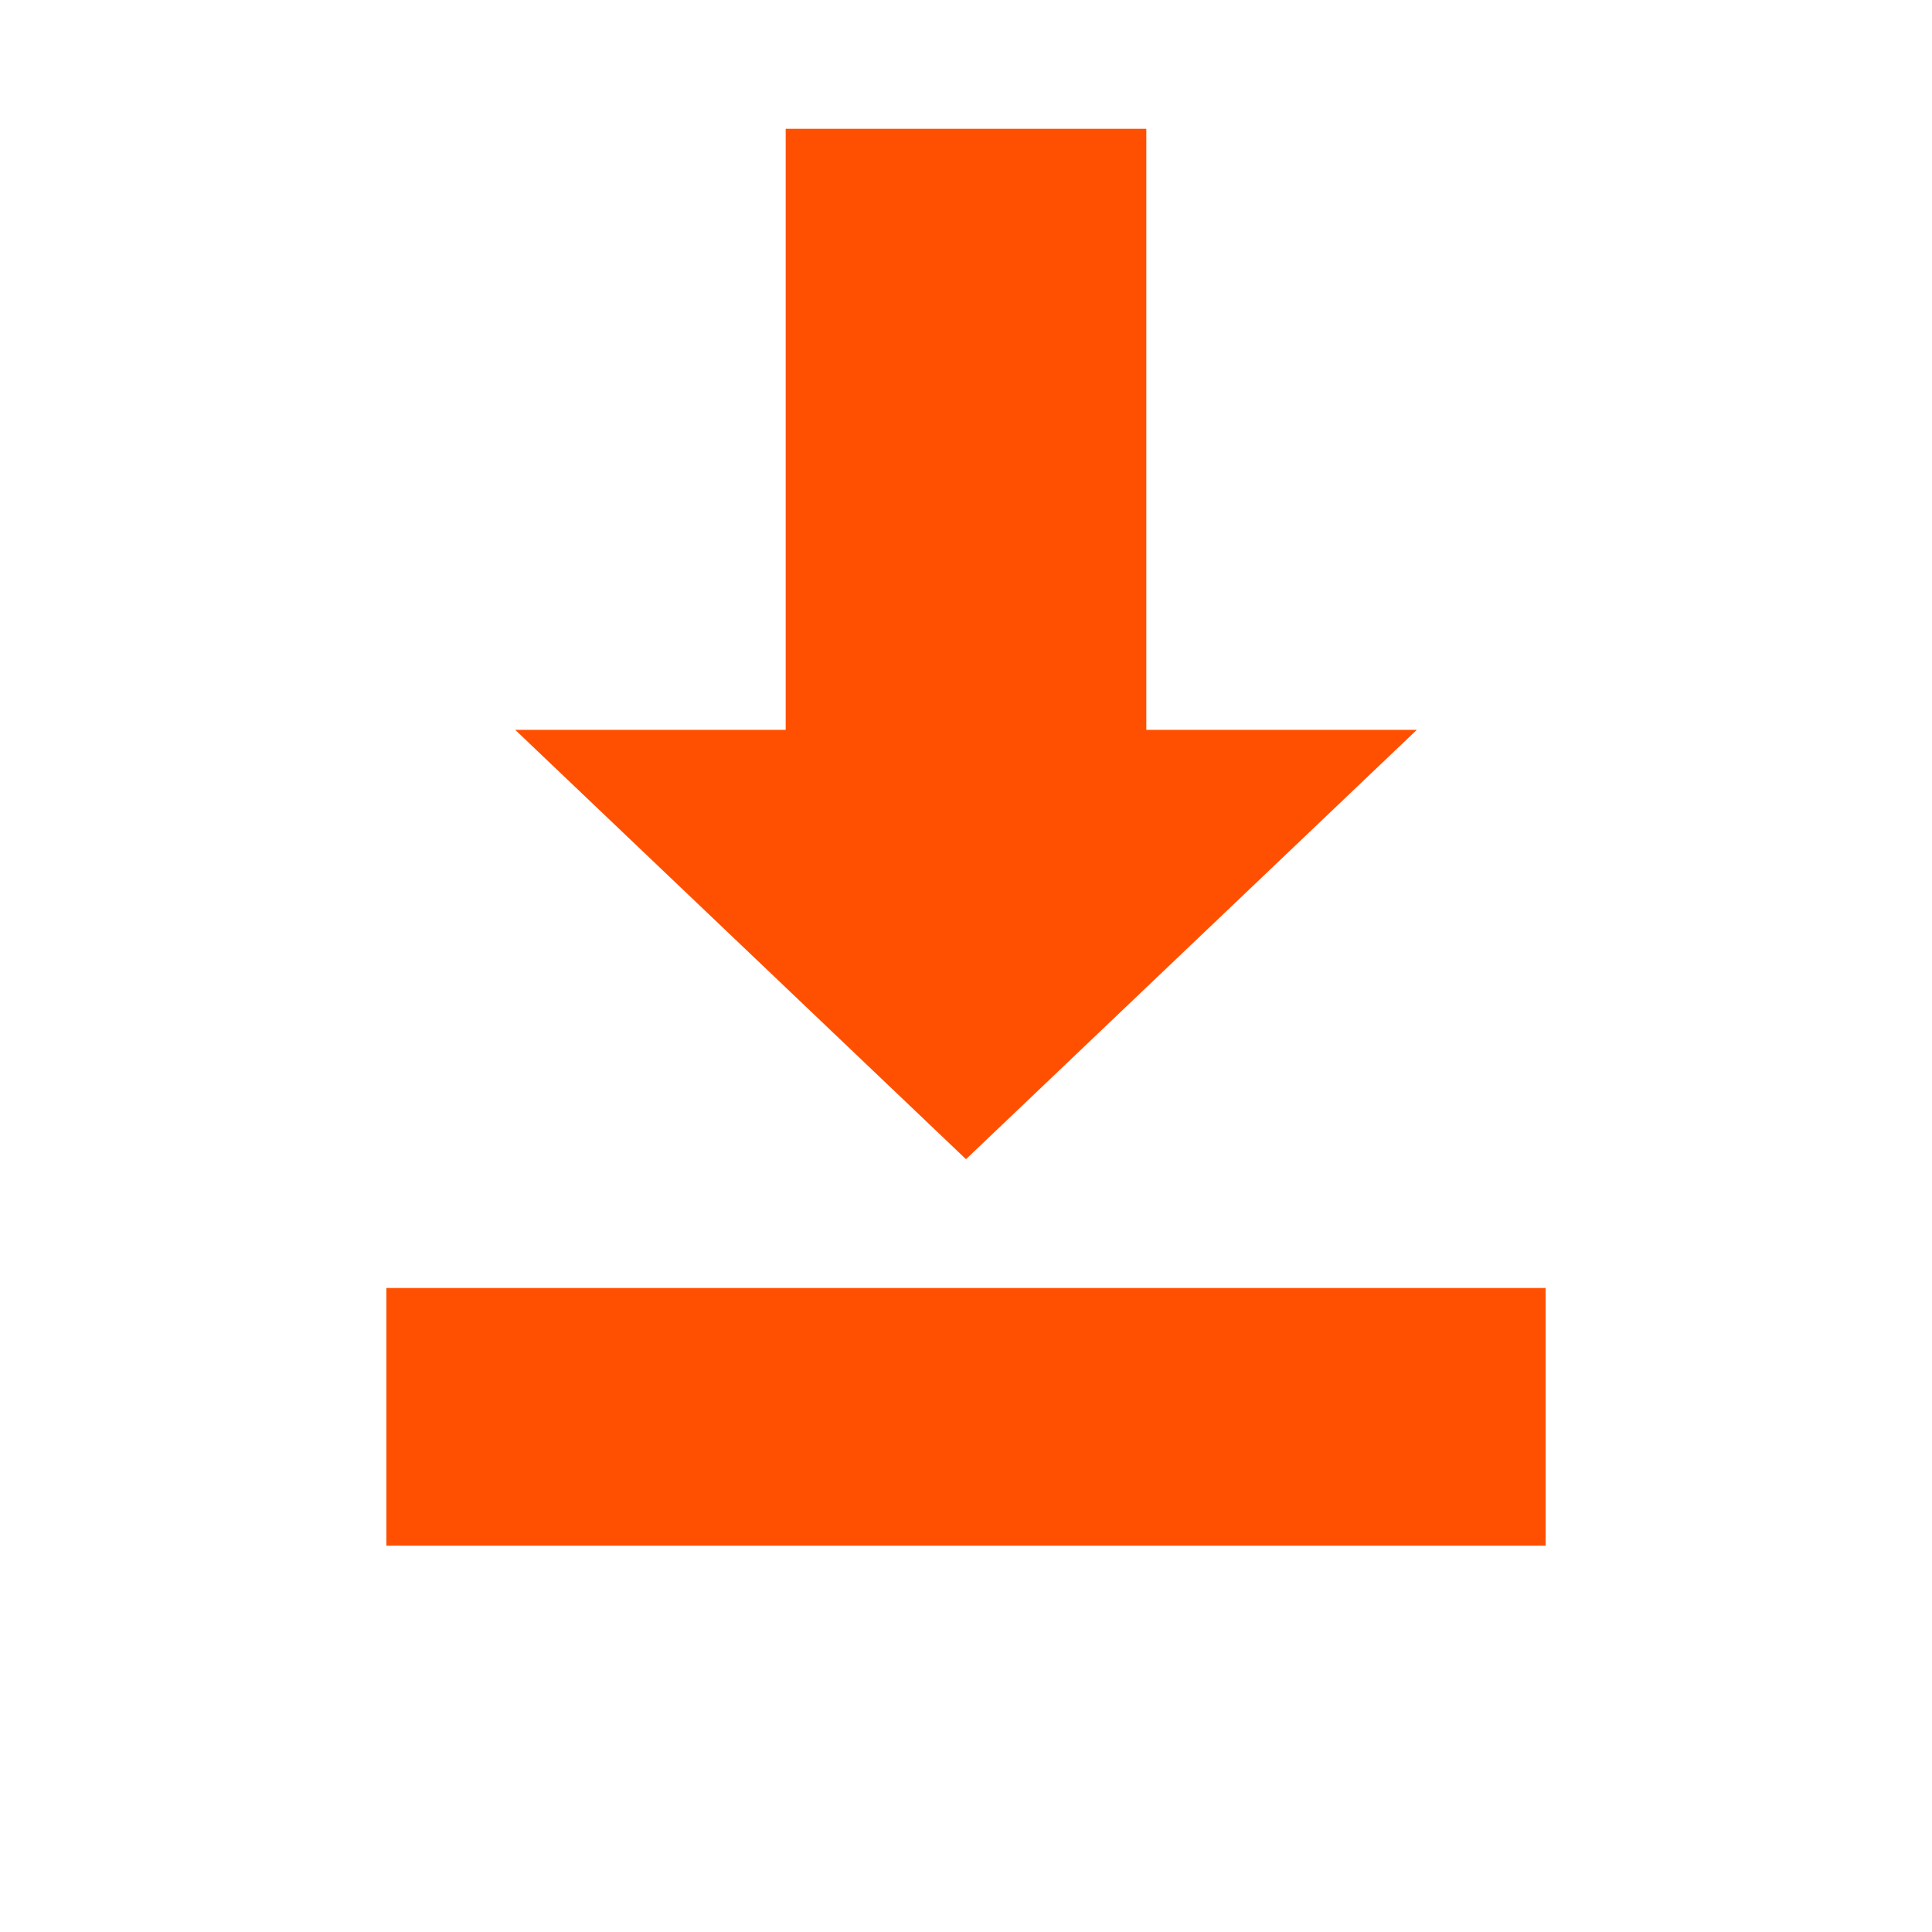 <svg width="30" height="30" viewBox="0 0 30 30" fill="none" xmlns="http://www.w3.org/2000/svg">
<path d="M8 11.333H12.2V2H17.8V11.333H22L15 18L8 11.333Z" fill="#FF5001"/>
<rect x="6" y="20" width="18" height="4" fill="#FF5001"/>
</svg>
